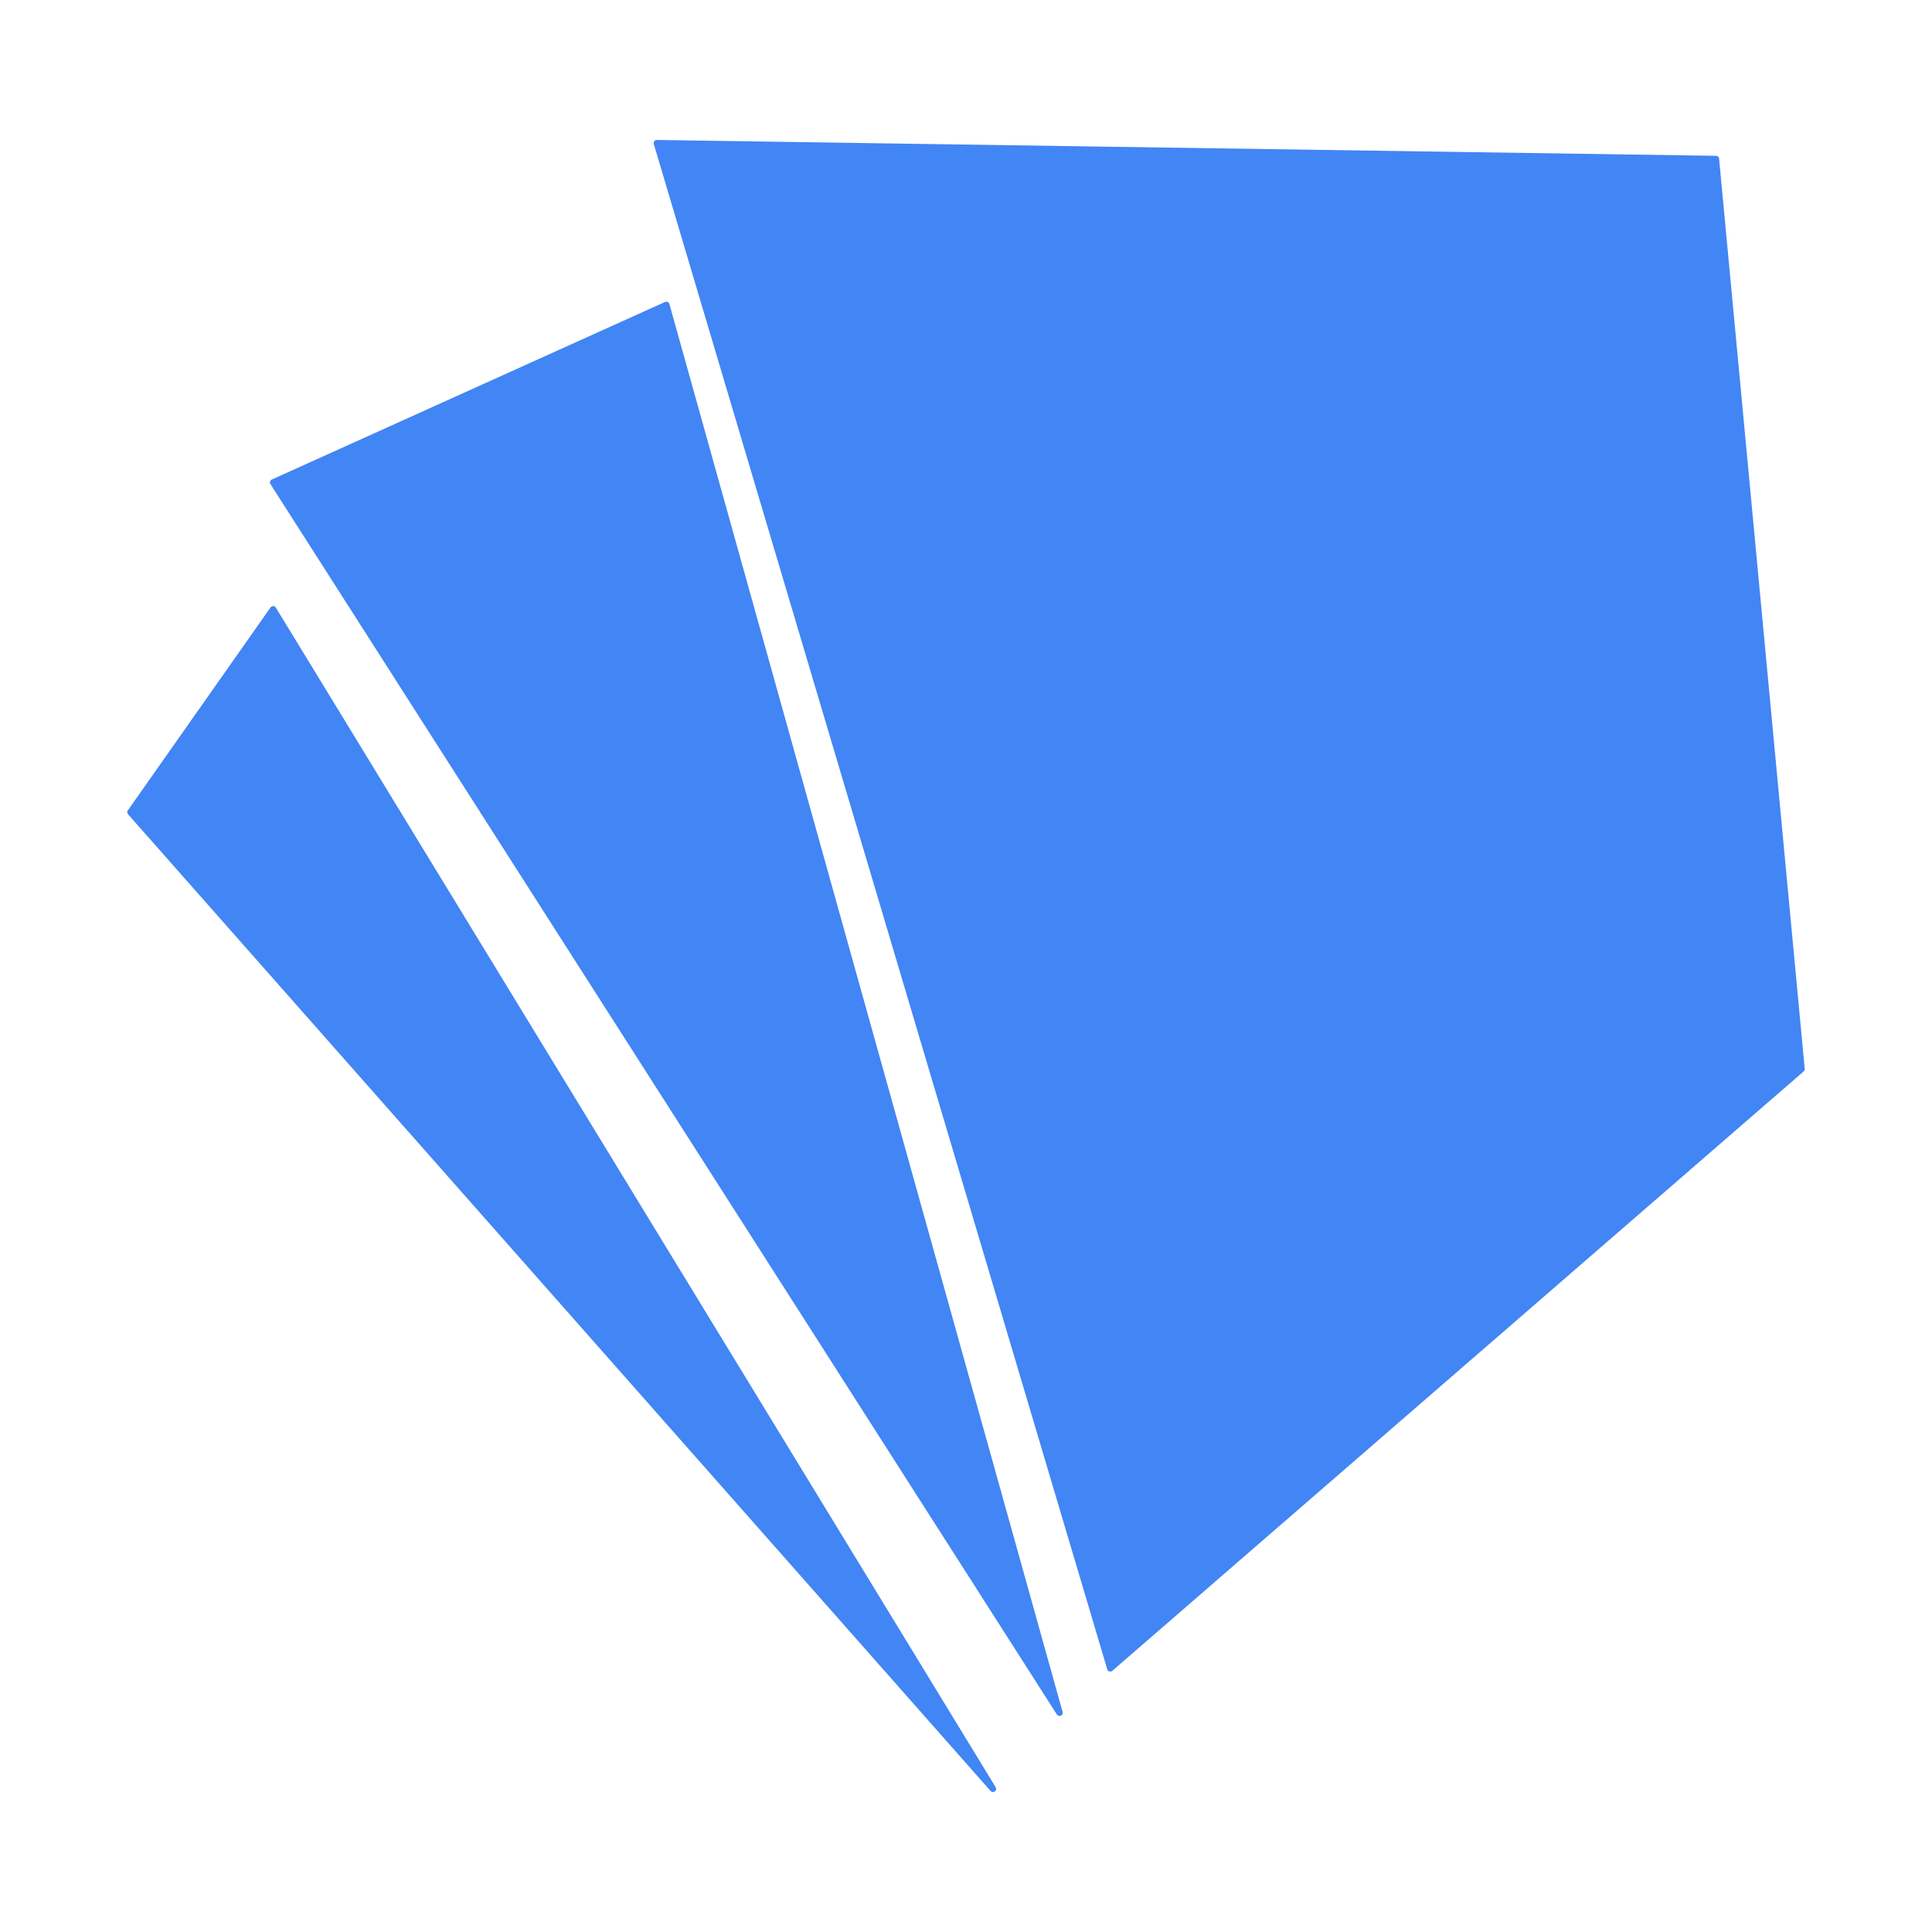 <svg width="350" height="350" viewBox="0 0 350 350" fill="none" xmlns="http://www.w3.org/2000/svg">
<path d="M310.859 28.801L118.991 25.929L201.138 302.242L326.369 193.67L310.859 28.801Z" fill="#4285F4"/>
<path d="M120.714 55.226L49.481 87.395L191.946 310.284L120.714 55.226Z" fill="#4285F4"/>
<path d="M49.481 110.374L23.631 147.139L179.883 324.071L49.481 110.374Z" fill="#4285F4"/>
<path d="M310.859 28.801L118.991 25.929L201.138 302.242L326.369 193.67L310.859 28.801Z" stroke="#4285F4" stroke-width="1.149" stroke-linejoin="round"/>
<path d="M120.714 55.226L49.481 87.395L191.946 310.284L120.714 55.226Z" stroke="#4285F4" stroke-width="1.149" stroke-linejoin="round"/>
<path d="M49.481 110.374L23.631 147.139L179.883 324.071L49.481 110.374Z" stroke="#4285F4" stroke-width="1.149" stroke-linejoin="round"/>
</svg>

